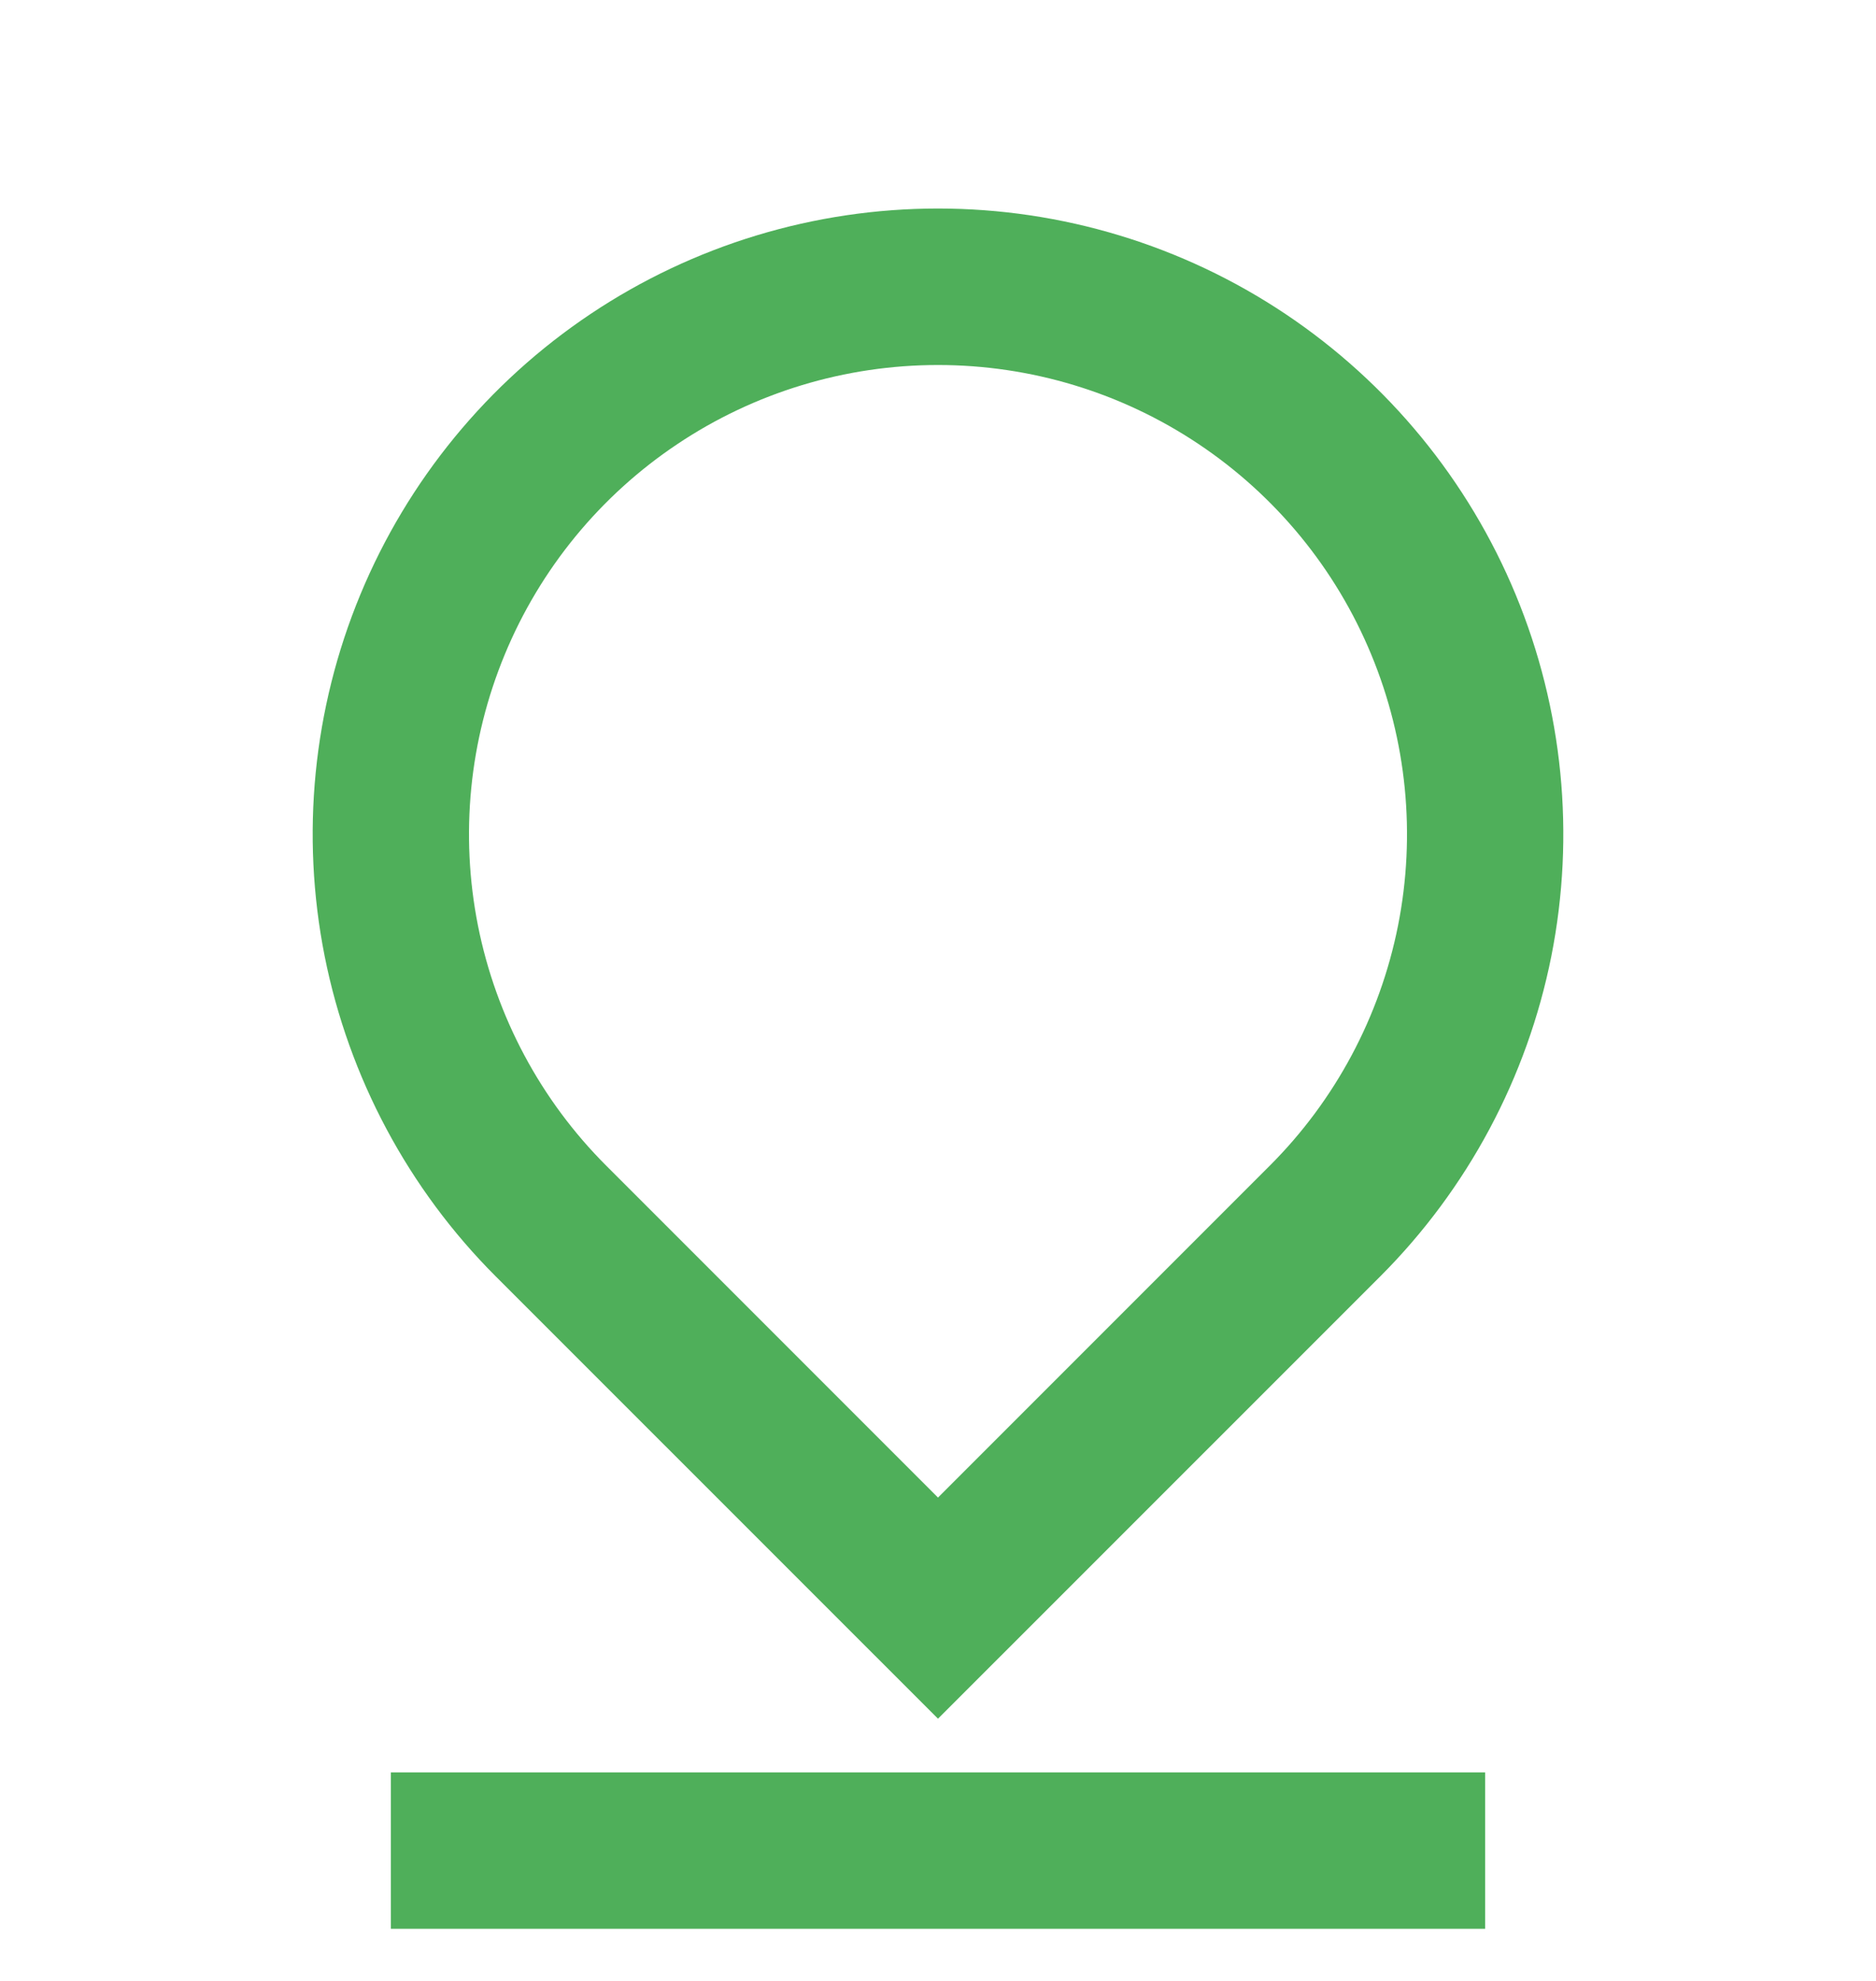 <svg width="18" height="19" viewBox="0 0 18 19" fill="none" xmlns="http://www.w3.org/2000/svg">
<g clip-path="url(#clip0_1737_2590)">
<path d="M9 14.364L12.182 11.182C12.812 10.553 13.24 9.751 13.414 8.878C13.587 8.005 13.498 7.101 13.157 6.278C12.817 5.456 12.24 4.753 11.5 4.259C10.76 3.764 9.89 3.501 9 3.501C8.11 3.501 7.24 3.764 6.5 4.259C5.76 4.753 5.183 5.456 4.843 6.278C4.502 7.101 4.413 8.005 4.586 8.878C4.76 9.751 5.188 10.553 5.818 11.182L9 14.364ZM13.243 12.243L9 16.485L4.757 12.243C3.918 11.404 3.347 10.335 3.115 9.171C2.884 8.007 3.003 6.8 3.457 5.704C3.911 4.608 4.68 3.671 5.667 3.011C6.653 2.352 7.813 2 9 2C10.187 2 11.347 2.352 12.333 3.011C13.32 3.671 14.089 4.608 14.543 5.704C14.997 6.8 15.116 8.007 14.885 9.171C14.653 10.335 14.082 11.404 13.243 12.243ZM3.75 17H14.25V18.5H3.75V17Z" fill="#4FAF5A"/>
</g>
<defs>
<clipPath id="clip0_1737_2590">
<rect width="18" height="18" fill="white" transform="translate(0 0.5)"/>
</clipPath>
</defs>
</svg>
